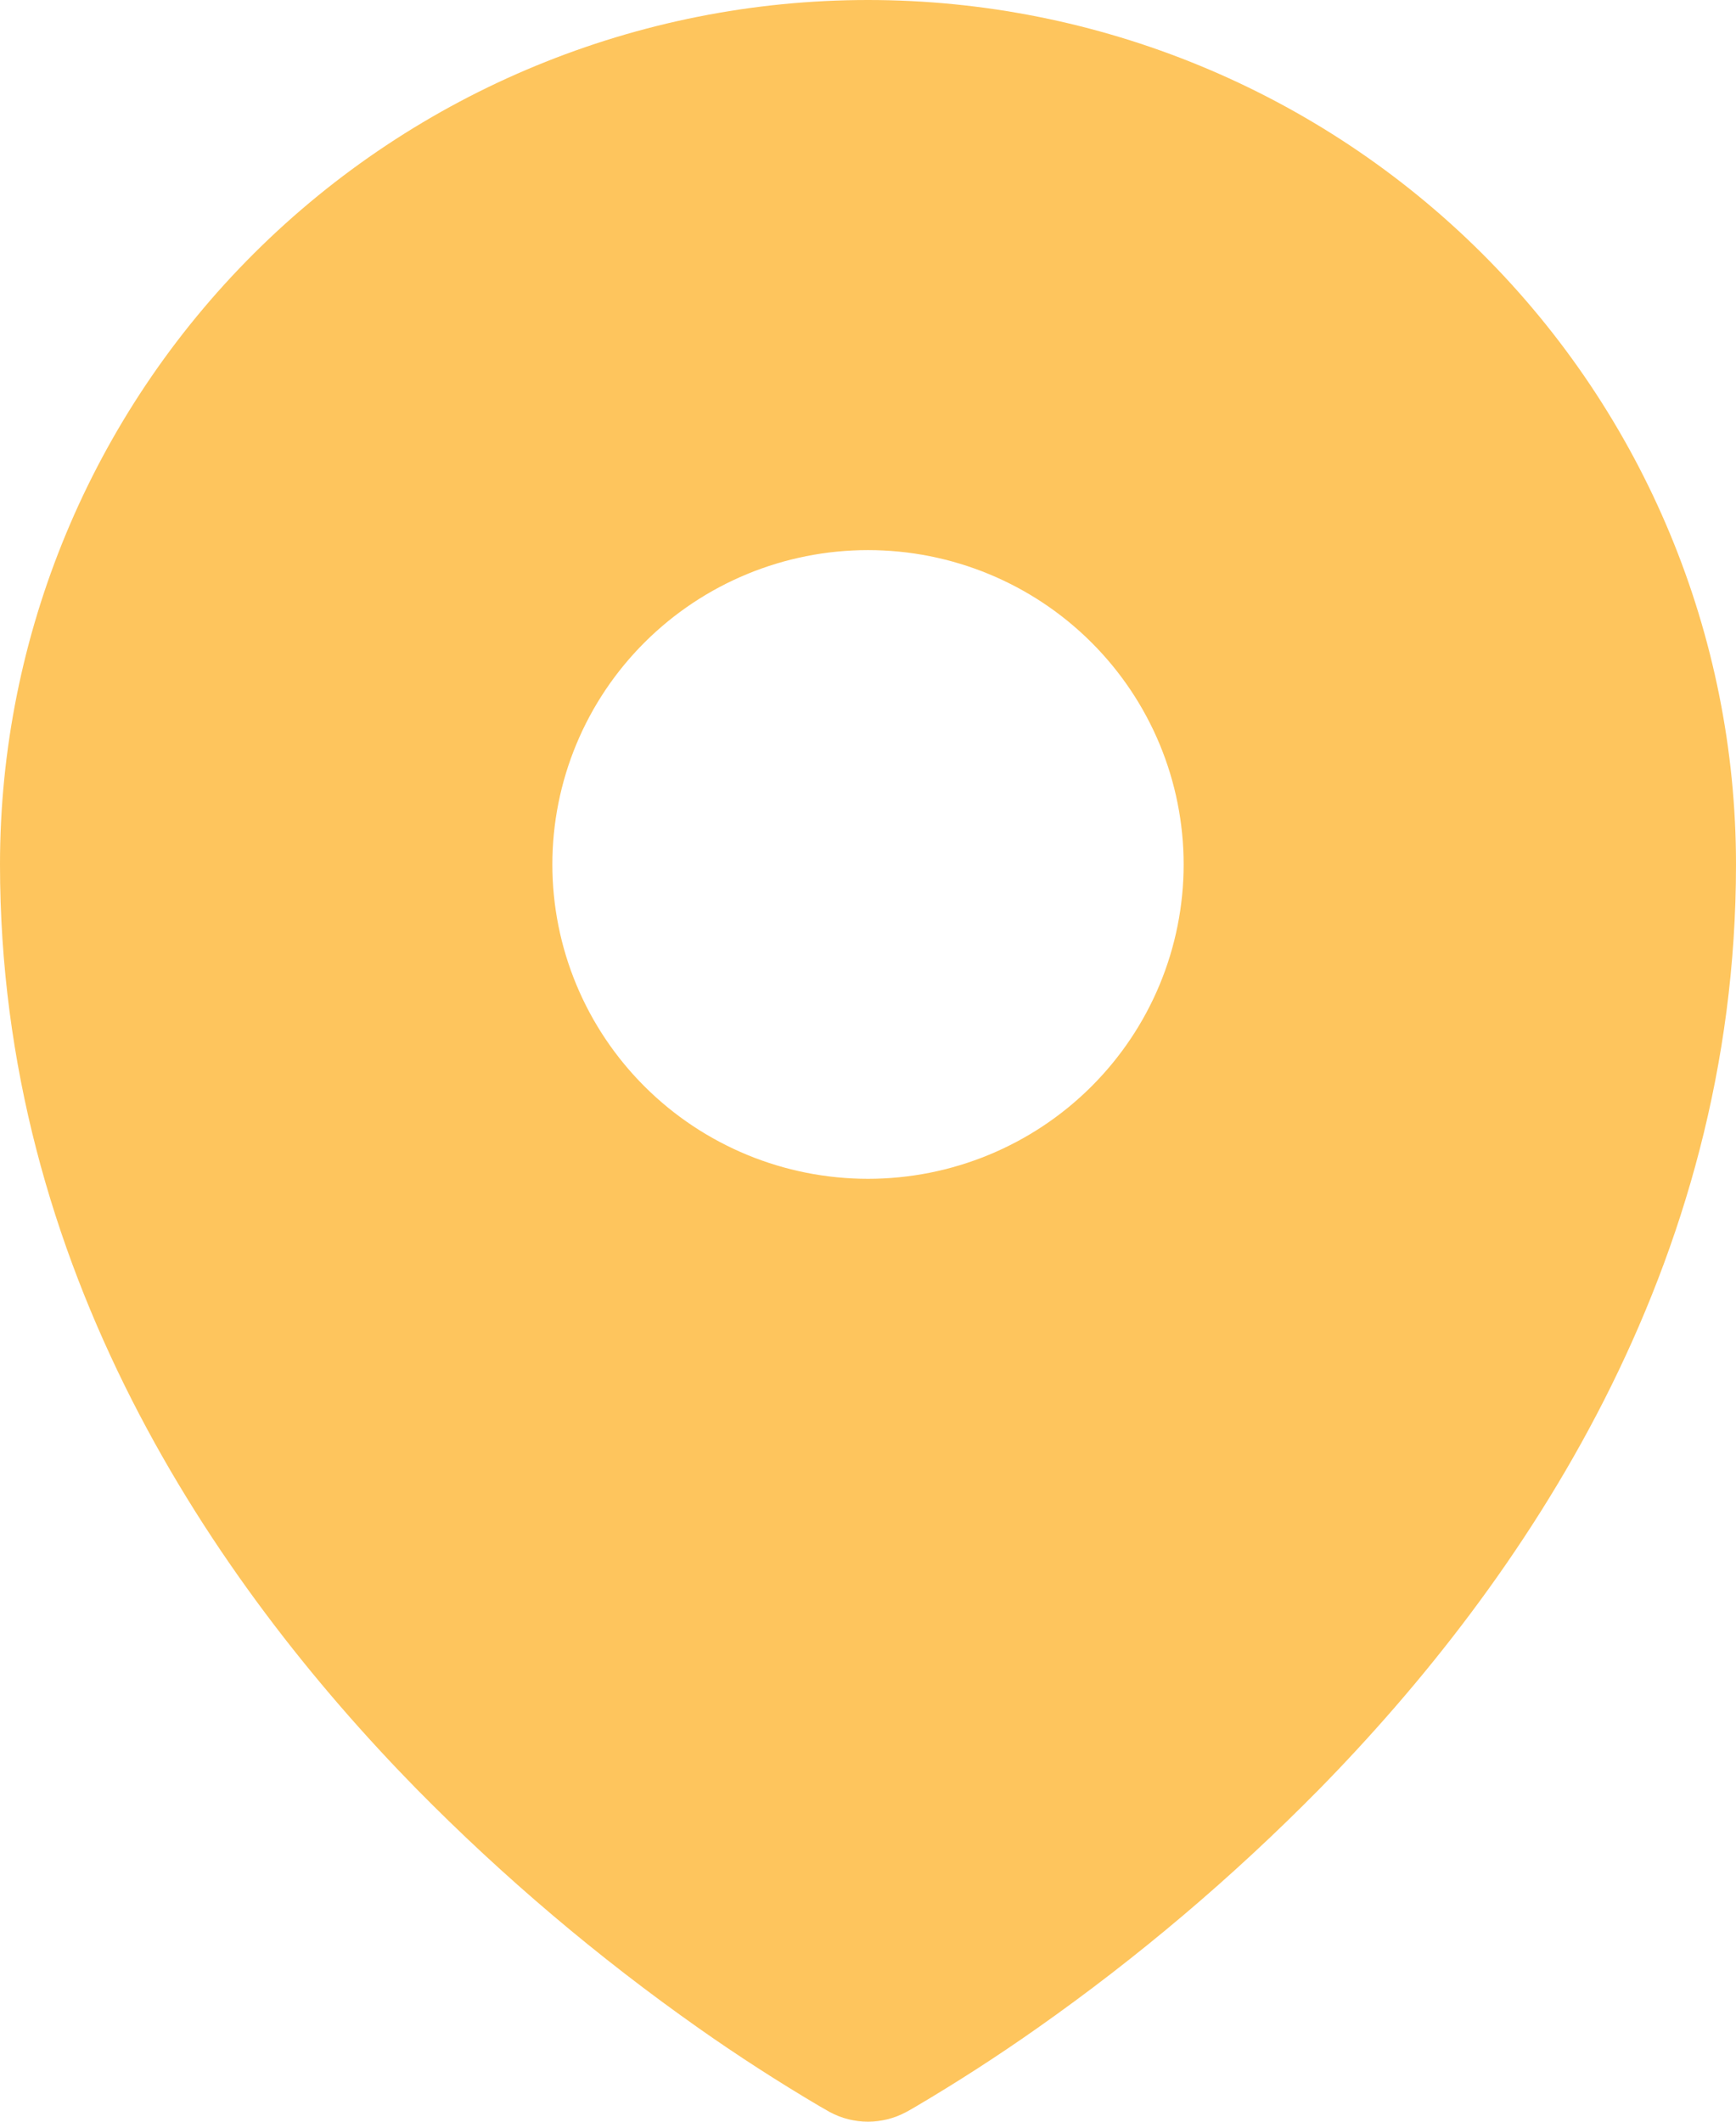 <svg width="45" height="55" viewBox="0 0 45 55" fill="none" xmlns="http://www.w3.org/2000/svg">
<path fill-rule="evenodd" clip-rule="evenodd" d="M21.245 54.599L21.513 54.752C21.816 54.915 22.154 55 22.499 55C22.843 55 23.182 54.915 23.485 54.752L23.561 54.711L23.755 54.599C24.821 53.969 25.862 53.297 26.875 52.584C29.496 50.741 31.945 48.666 34.192 46.386C39.494 40.98 45 32.858 45 22.409C45 16.466 42.63 10.766 38.41 6.563C34.19 2.361 28.467 0 22.5 0C16.533 0 10.81 2.361 6.59 6.563C2.371 10.766 0 16.466 0 22.409C0 32.856 5.509 40.98 10.808 46.386C13.055 48.666 15.503 50.741 18.123 52.584C19.136 53.297 20.178 53.969 21.245 54.599ZM22.5 30.558C24.67 30.558 26.751 29.699 28.285 28.171C29.82 26.643 30.682 24.57 30.682 22.409C30.682 20.248 29.82 18.175 28.285 16.647C26.751 15.119 24.67 14.26 22.5 14.26C20.33 14.26 18.249 15.119 16.715 16.647C15.18 18.175 14.318 20.248 14.318 22.409C14.318 24.57 15.18 26.643 16.715 28.171C18.249 29.699 20.33 30.558 22.5 30.558Z" fill="#FEC55D"/>
</svg>
